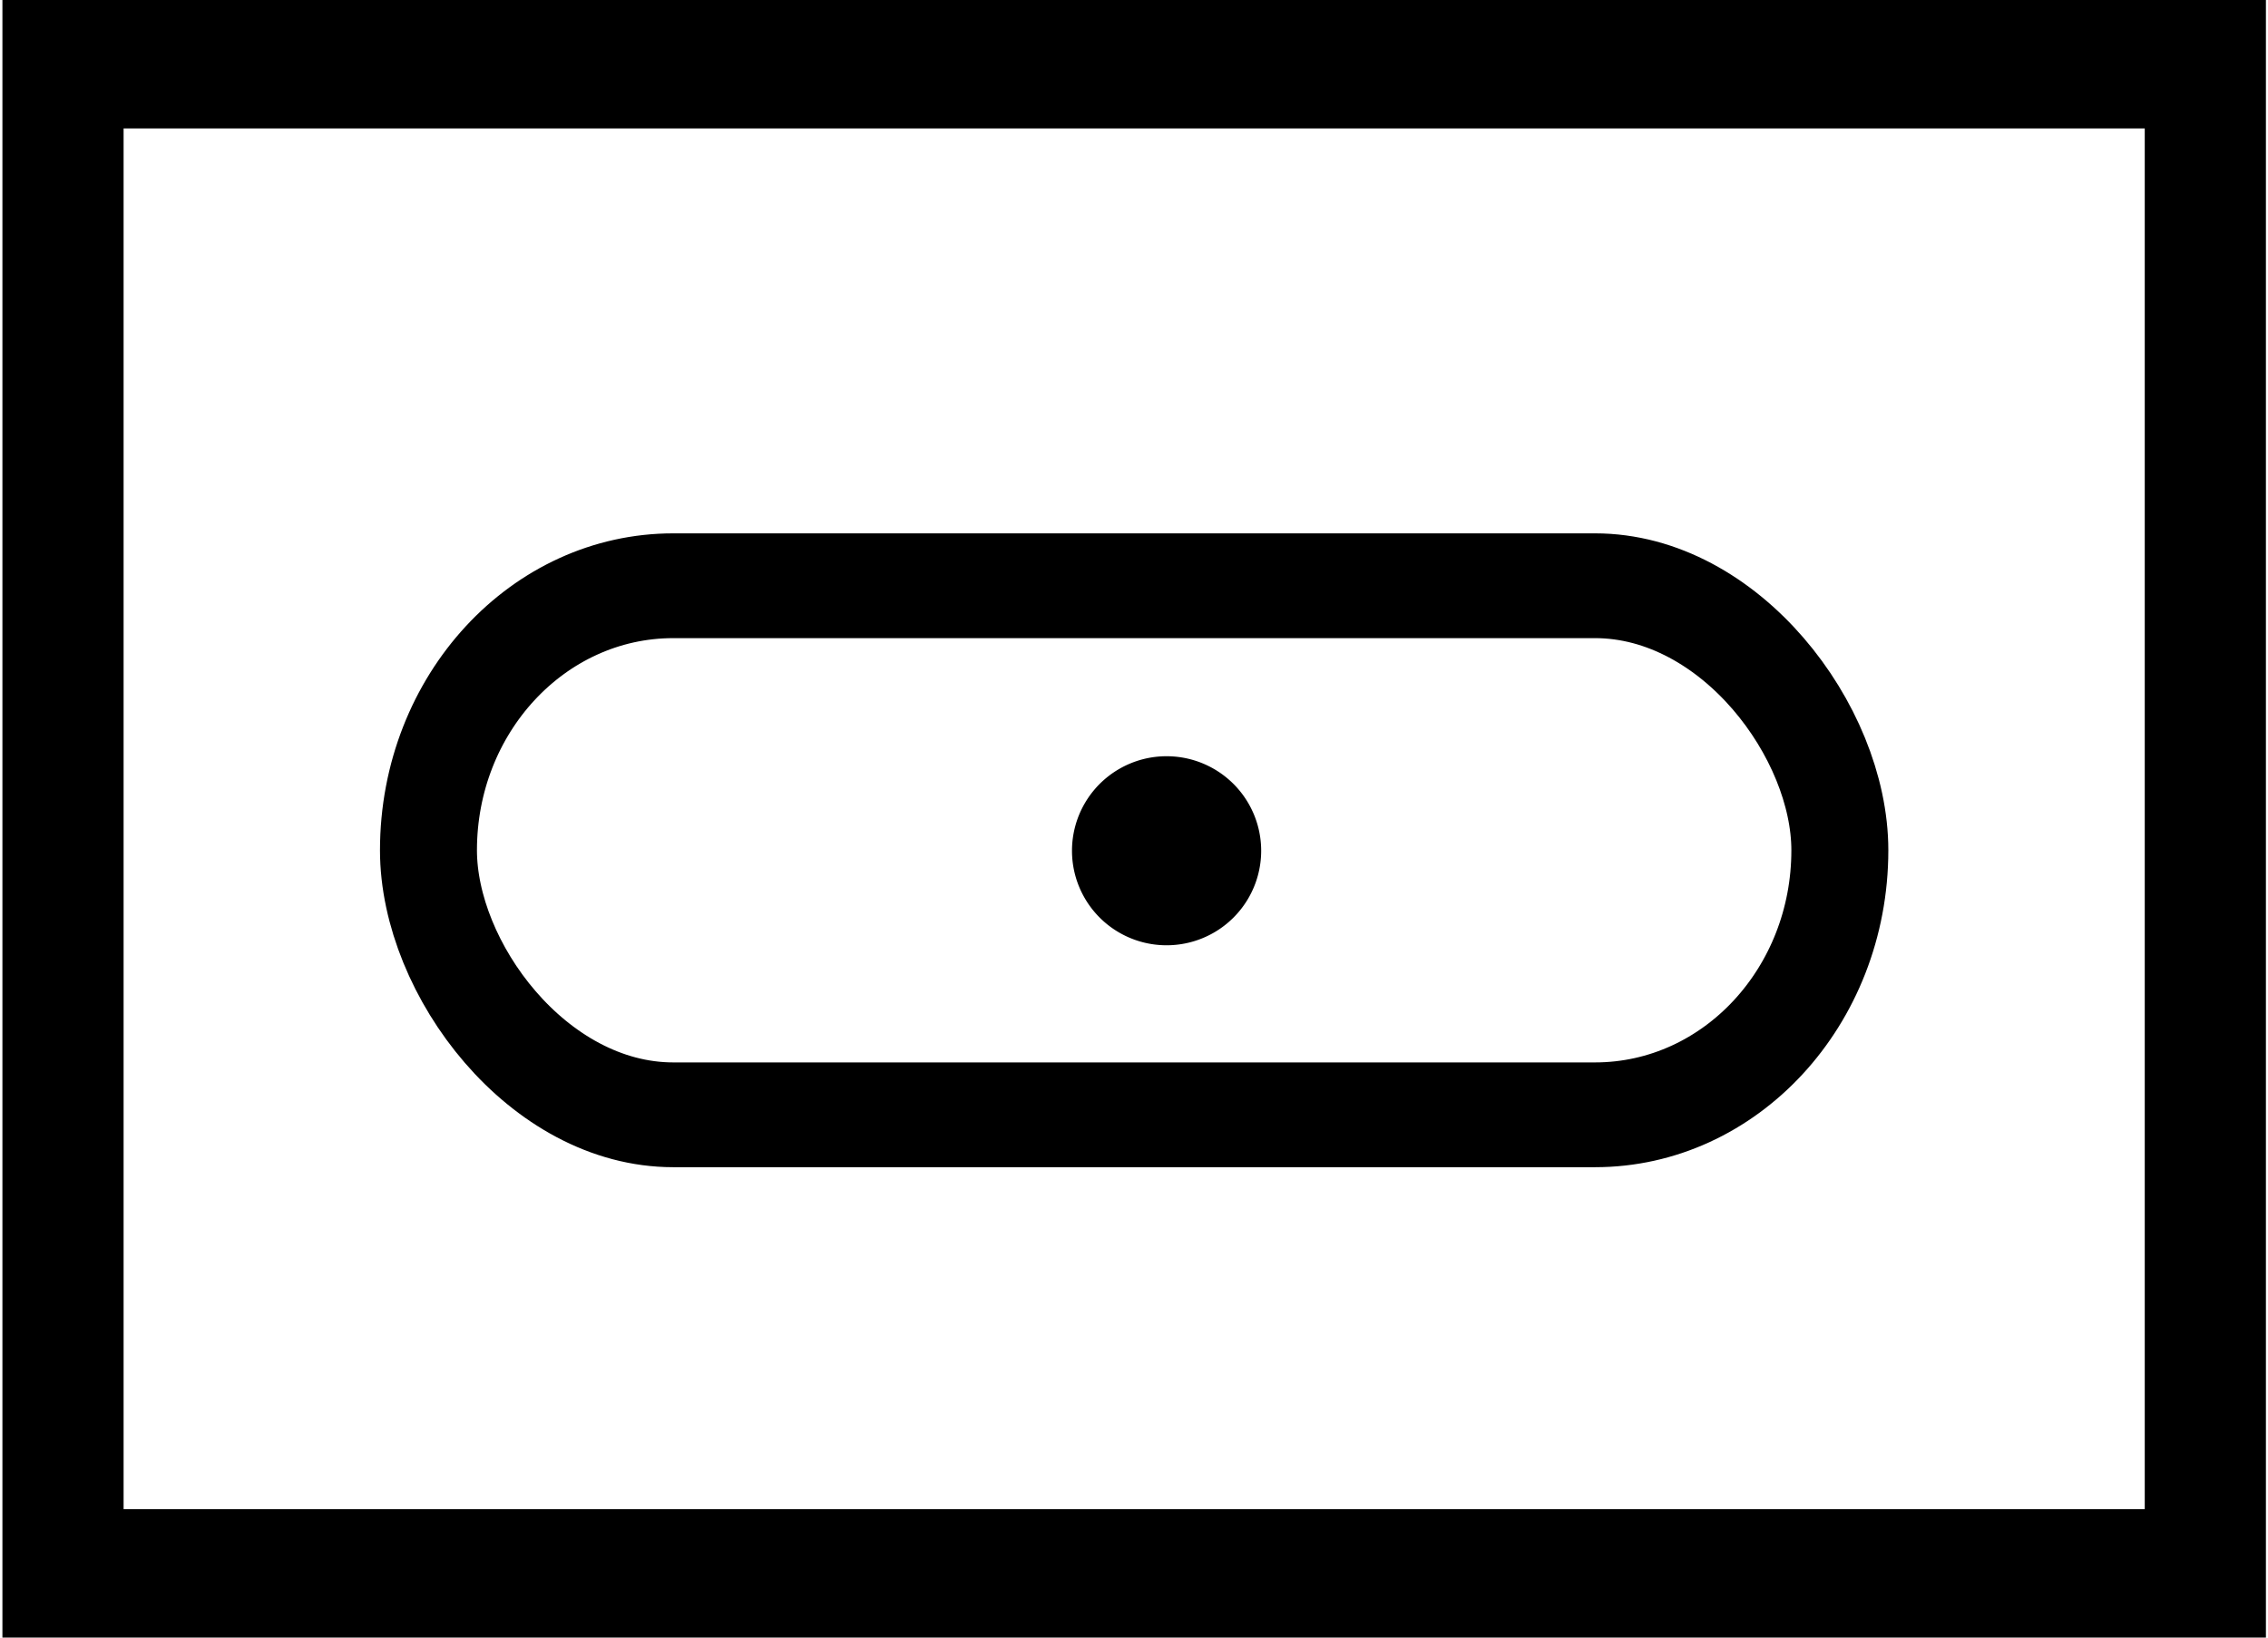 <?xml version="1.0" encoding="UTF-8" standalone="no"?>
<!-- Created with Inkscape (http://www.inkscape.org/) -->
<svg
   xmlns:dc="http://purl.org/dc/elements/1.1/"
   xmlns:cc="http://web.resource.org/cc/"
   xmlns:rdf="http://www.w3.org/1999/02/22-rdf-syntax-ns#"
   xmlns:svg="http://www.w3.org/2000/svg"
   xmlns="http://www.w3.org/2000/svg"
   xmlns:sodipodi="http://sodipodi.sourceforge.net/DTD/sodipodi-0.dtd"
   xmlns:inkscape="http://www.inkscape.org/namespaces/inkscape"
   version="1.0"
   width="180"
   height="130"
   id="svg2"
   sodipodi:version="0.32"
   inkscape:version="0.44.1"
   sodipodi:docname="TZ PART.svg"
   sodipodi:docbase="C:\Dokumente und Einstellungen\Aras\Desktop\Taktische Zeichen">
  <sodipodi:namedview
     inkscape:window-height="712"
     inkscape:window-width="1024"
     inkscape:pageshadow="2"
     inkscape:pageopacity="0.0"
     guidetolerance="10.0"
     gridtolerance="10.0"
     objecttolerance="10.0"
     borderopacity="1.0"
     bordercolor="#666666"
     pagecolor="#ffffff"
     id="base"
     inkscape:zoom="7.7496327"
     inkscape:cx="37.786688"
     inkscape:cy="60.717723"
     inkscape:window-x="-4"
     inkscape:window-y="-4"
     inkscape:current-layer="layer1"
     showgrid="true" />
  <defs
     id="defs4" />
  <g
     transform="matrix(2.387,0,0,2.58,-1.11,-0.79)"
     id="layer1"
     style="fill:red">
    <rect
       width="71.23"
       height="46.513"
       ry="0"
       x="2.56"
       y="2.244"
       style="opacity:1;fill:none;fill-opacity:1;stroke:black;stroke-width:4.029;stroke-miterlimit:4;stroke-dasharray:none;stroke-opacity:1"
       id="GF" />
    <rect
       width="46.927"
       height="16.279"
       ry="8.14"
       x="14.711"
       y="18.329"
       style="opacity:1;fill:none;fill-opacity:1;stroke:black;stroke-width:3.224;stroke-miterlimit:4;stroke-dasharray:none;stroke-opacity:1"
       id="rect7279" />
    <path
       d="M 94.981 68.023 A 7.18 6.55 0 1 1  80.62,68.023 A 7.18 6.55 0 1 1  94.981 68.023 z"
       transform="matrix(0.438,0,0,0.444,0.796,-3.719)"
       style="opacity:1;color:black;fill:black;fill-opacity:1;fill-rule:nonzero;stroke:none;stroke-width:1;stroke-linecap:butt;stroke-linejoin:miter;marker:none;marker-start:none;marker-mid:none;marker-end:none;stroke-miterlimit:4;stroke-dasharray:none;stroke-dashoffset:0;stroke-opacity:1;visibility:visible;display:inline;overflow:visible"
       id="path8254" />
  </g>
</svg>
